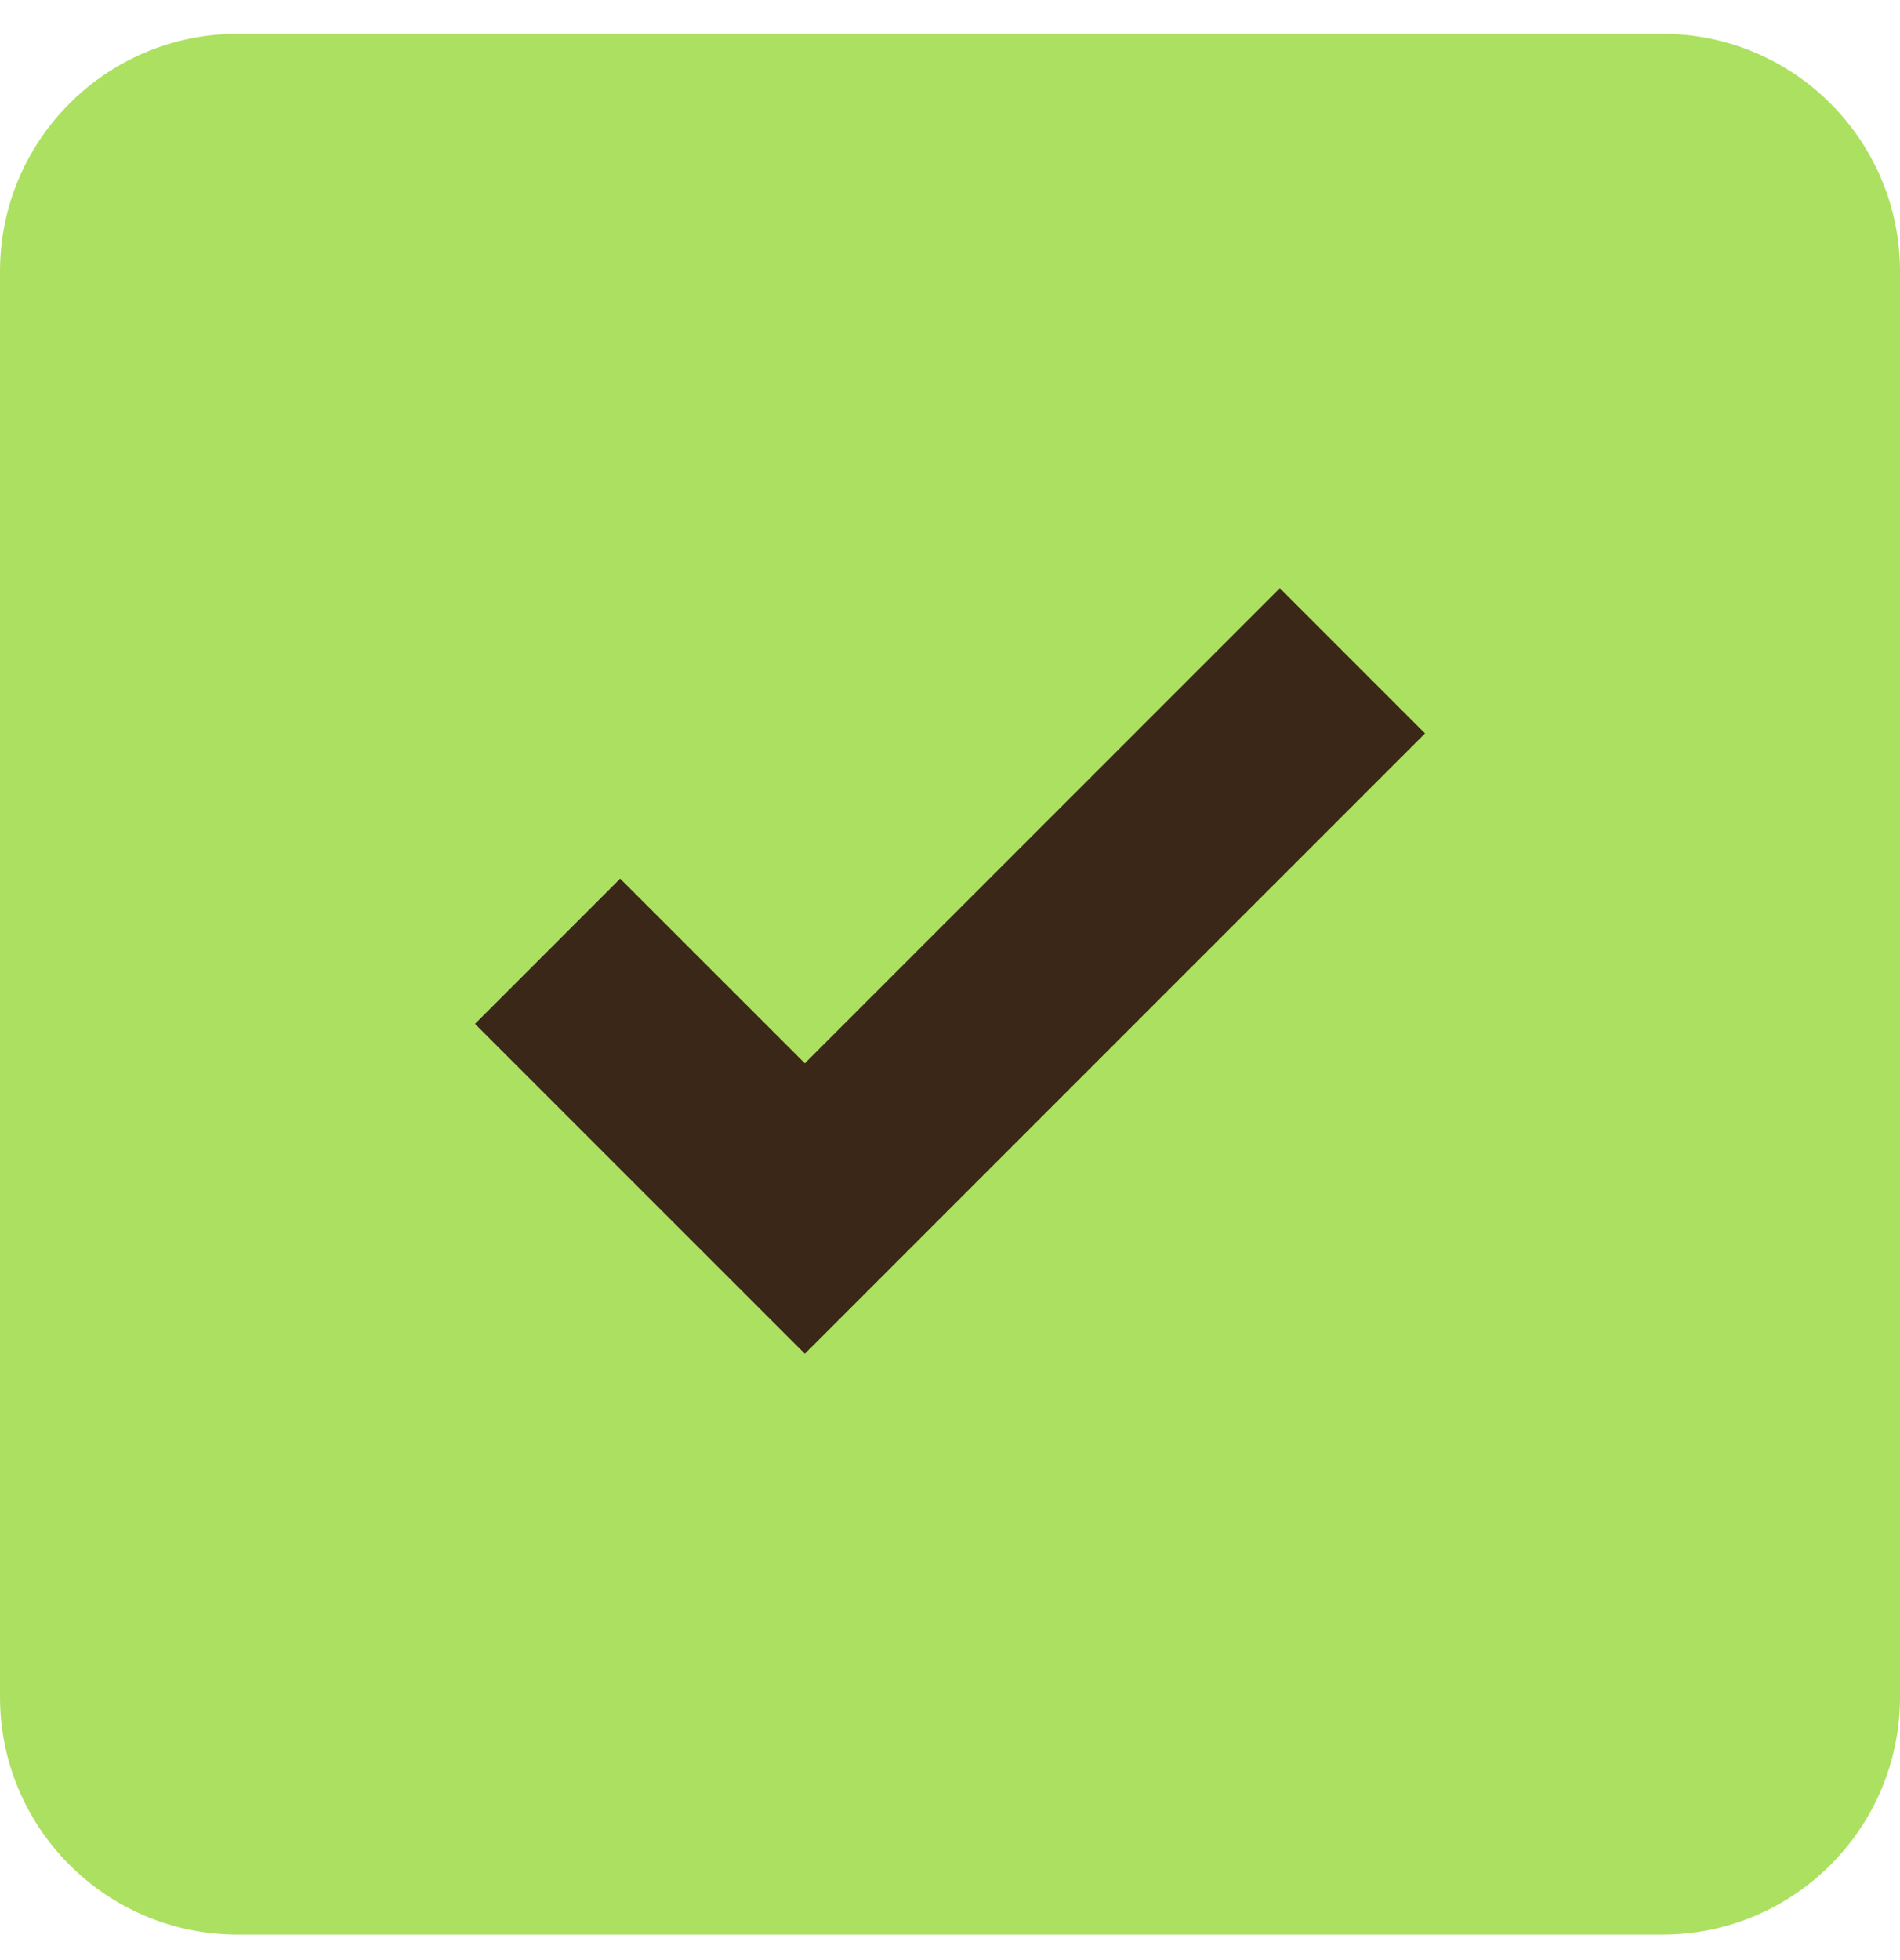 <svg width="32" height="33" viewBox="0 0 32 33" fill="none" xmlns="http://www.w3.org/2000/svg">
<path d="M0 4.57C0 2.361 1.791 0.57 4 0.57H28C30.209 0.57 32 2.361 32 4.57V28.57C32 30.779 30.209 32.57 28 32.57H4C1.791 32.57 0 30.779 0 28.57V4.57Z" fill="#ace061"/>
<path d="M21.555 9.903L13.555 17.902L10.445 14.793L8 17.238L13.555 22.792L24 12.348L21.555 9.903Z" fill="#3a2718"/>
</svg>
